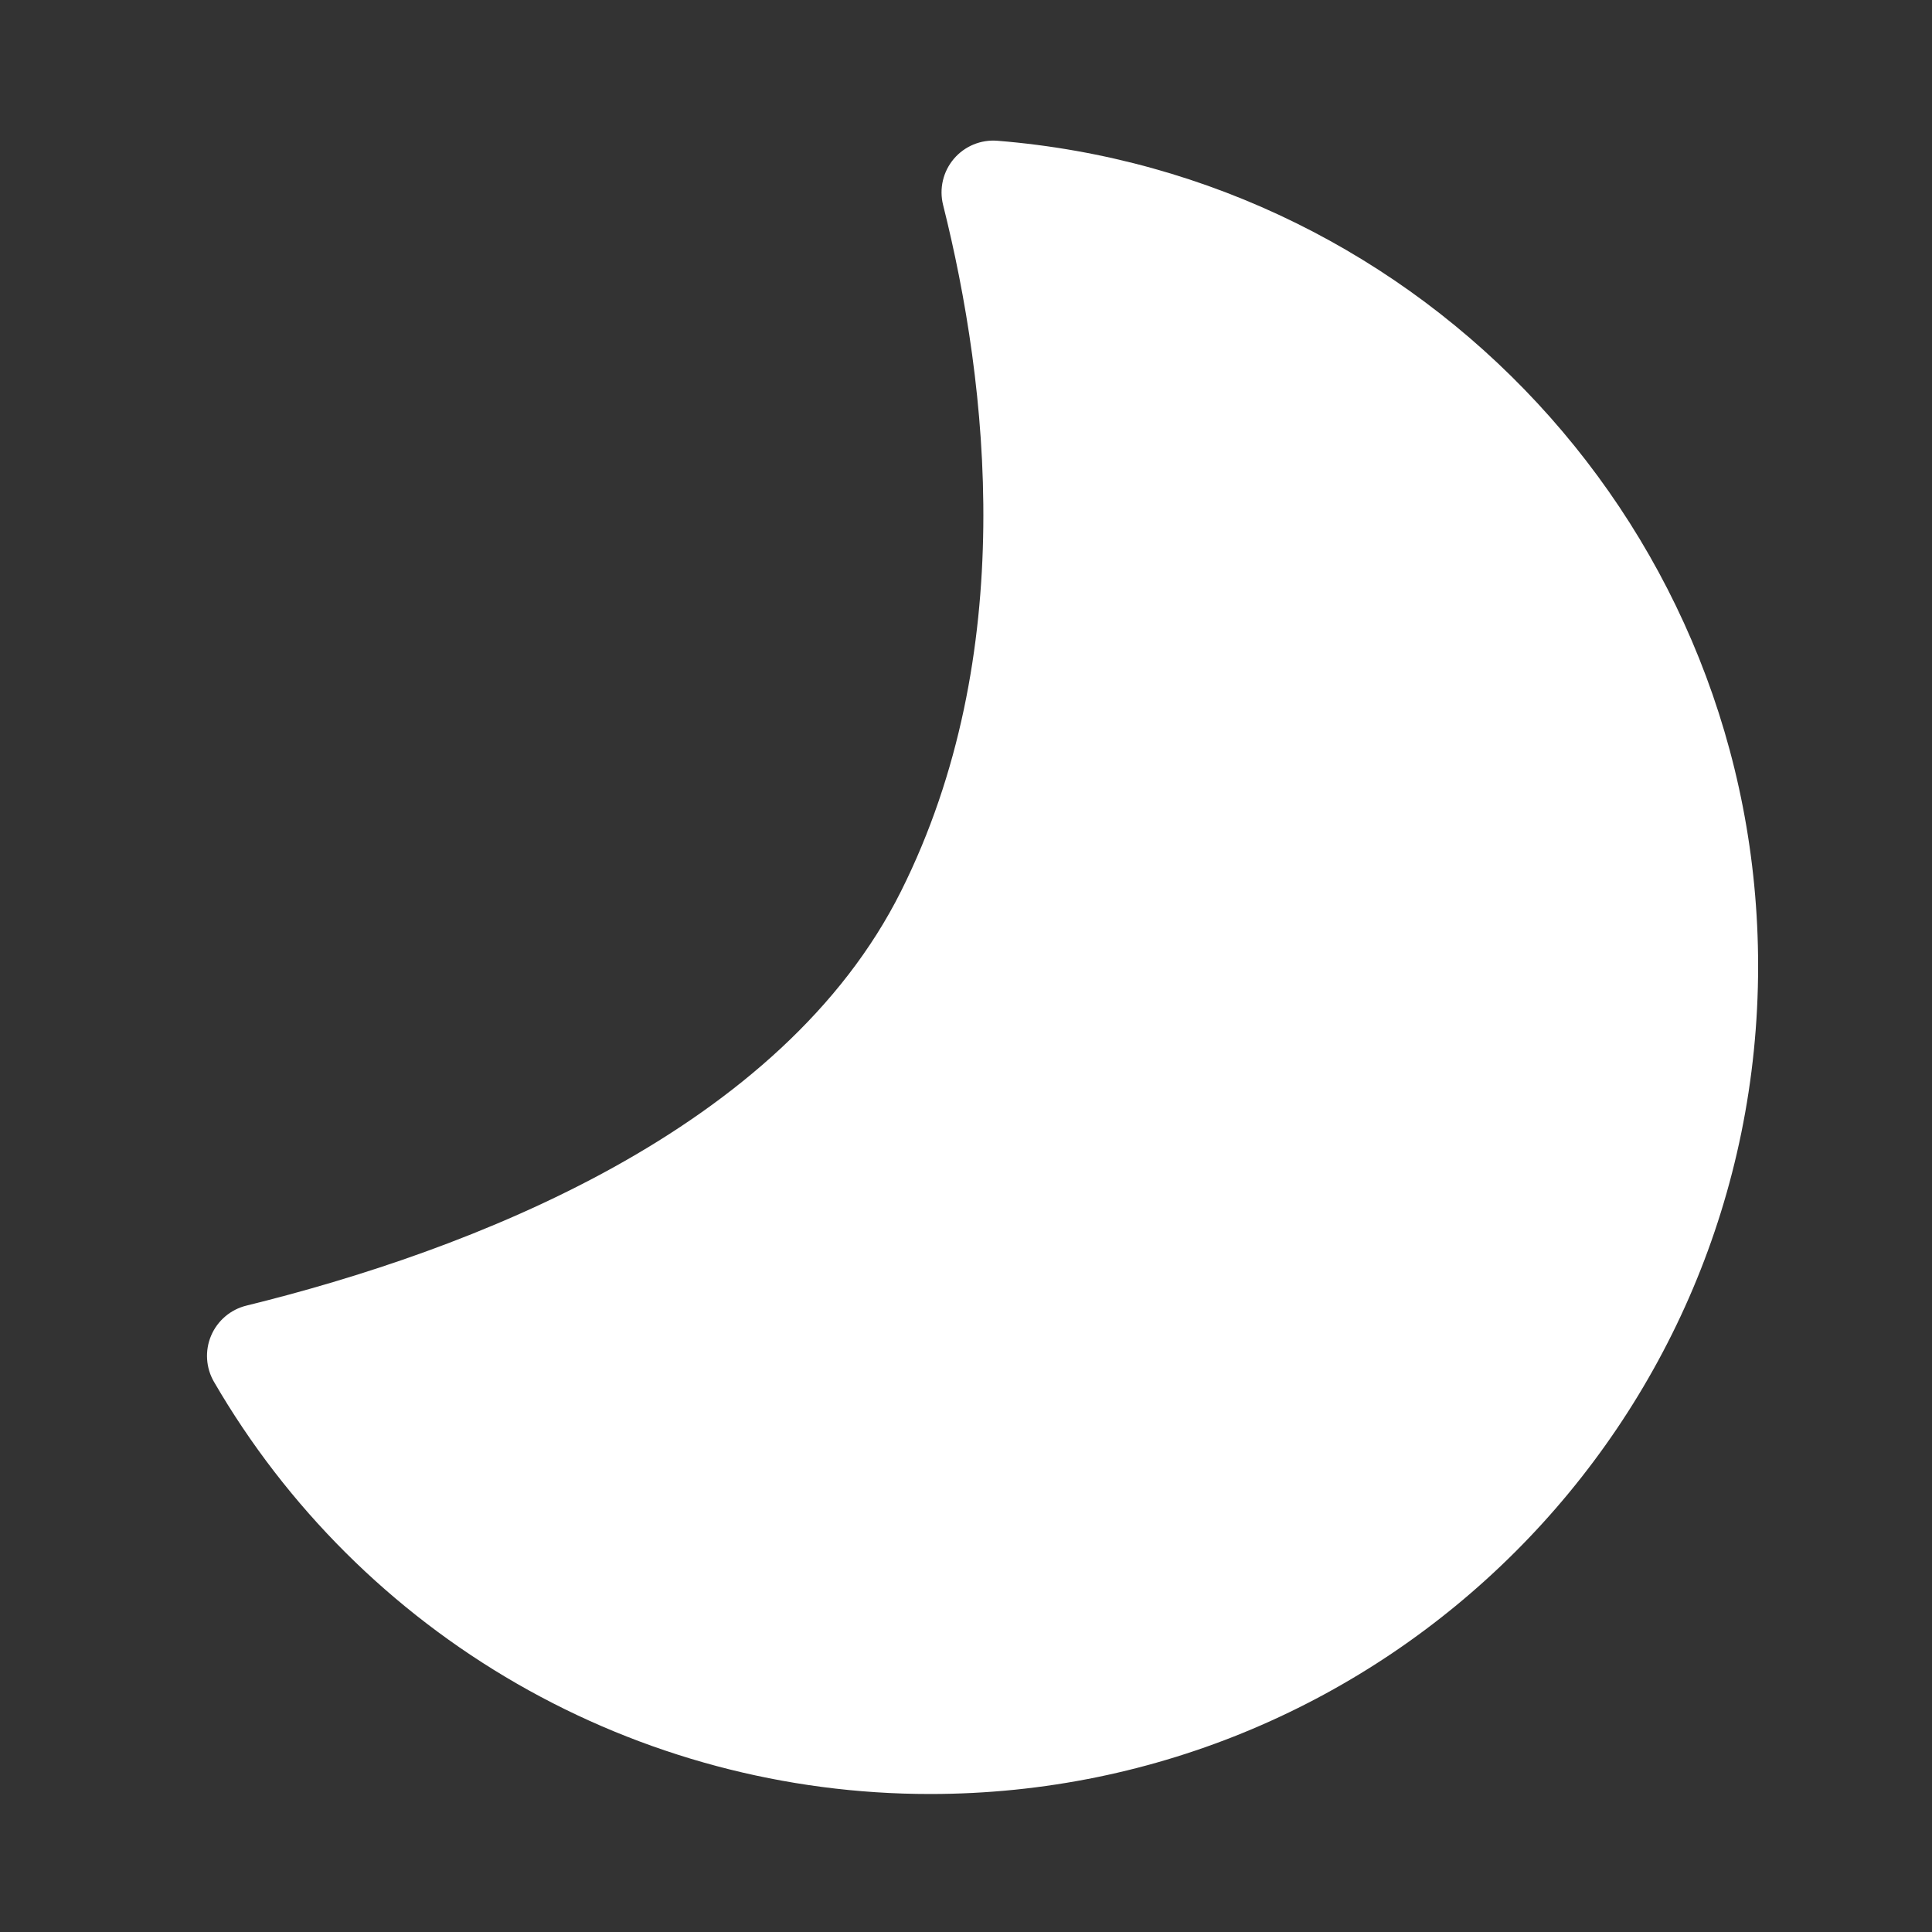 <svg width="255" height="255" viewBox="0 0 255 255" fill="none" xmlns="http://www.w3.org/2000/svg">
<rect x="0" y="0" width="255" height="255" fill="#333333" stroke="none"/>
<path d="M124.476 27.048C124.212 25.996 124.203 24.896 124.449 23.839C124.695 22.782 125.189 21.799 125.89 20.971C126.592 20.143 127.48 19.494 128.482 19.078C129.485 18.662 130.571 18.491 131.653 18.579C187.853 23.096 232.05 70.125 232.05 127.5C232.05 187.862 183.126 236.786 122.764 236.786C103.627 236.793 84.823 231.773 68.236 222.228C51.648 212.683 37.86 198.948 28.25 182.398C27.715 181.48 27.402 180.451 27.335 179.391C27.268 178.331 27.448 177.27 27.863 176.292C28.278 175.314 28.915 174.446 29.723 173.758C30.532 173.069 31.49 172.579 32.522 172.325C47.084 168.746 64.852 163 80.972 154.075C97.119 145.122 111.116 133.247 118.93 117.619C134.54 86.409 130.414 50.727 124.476 27.048Z" fill="white"/>
</svg>

